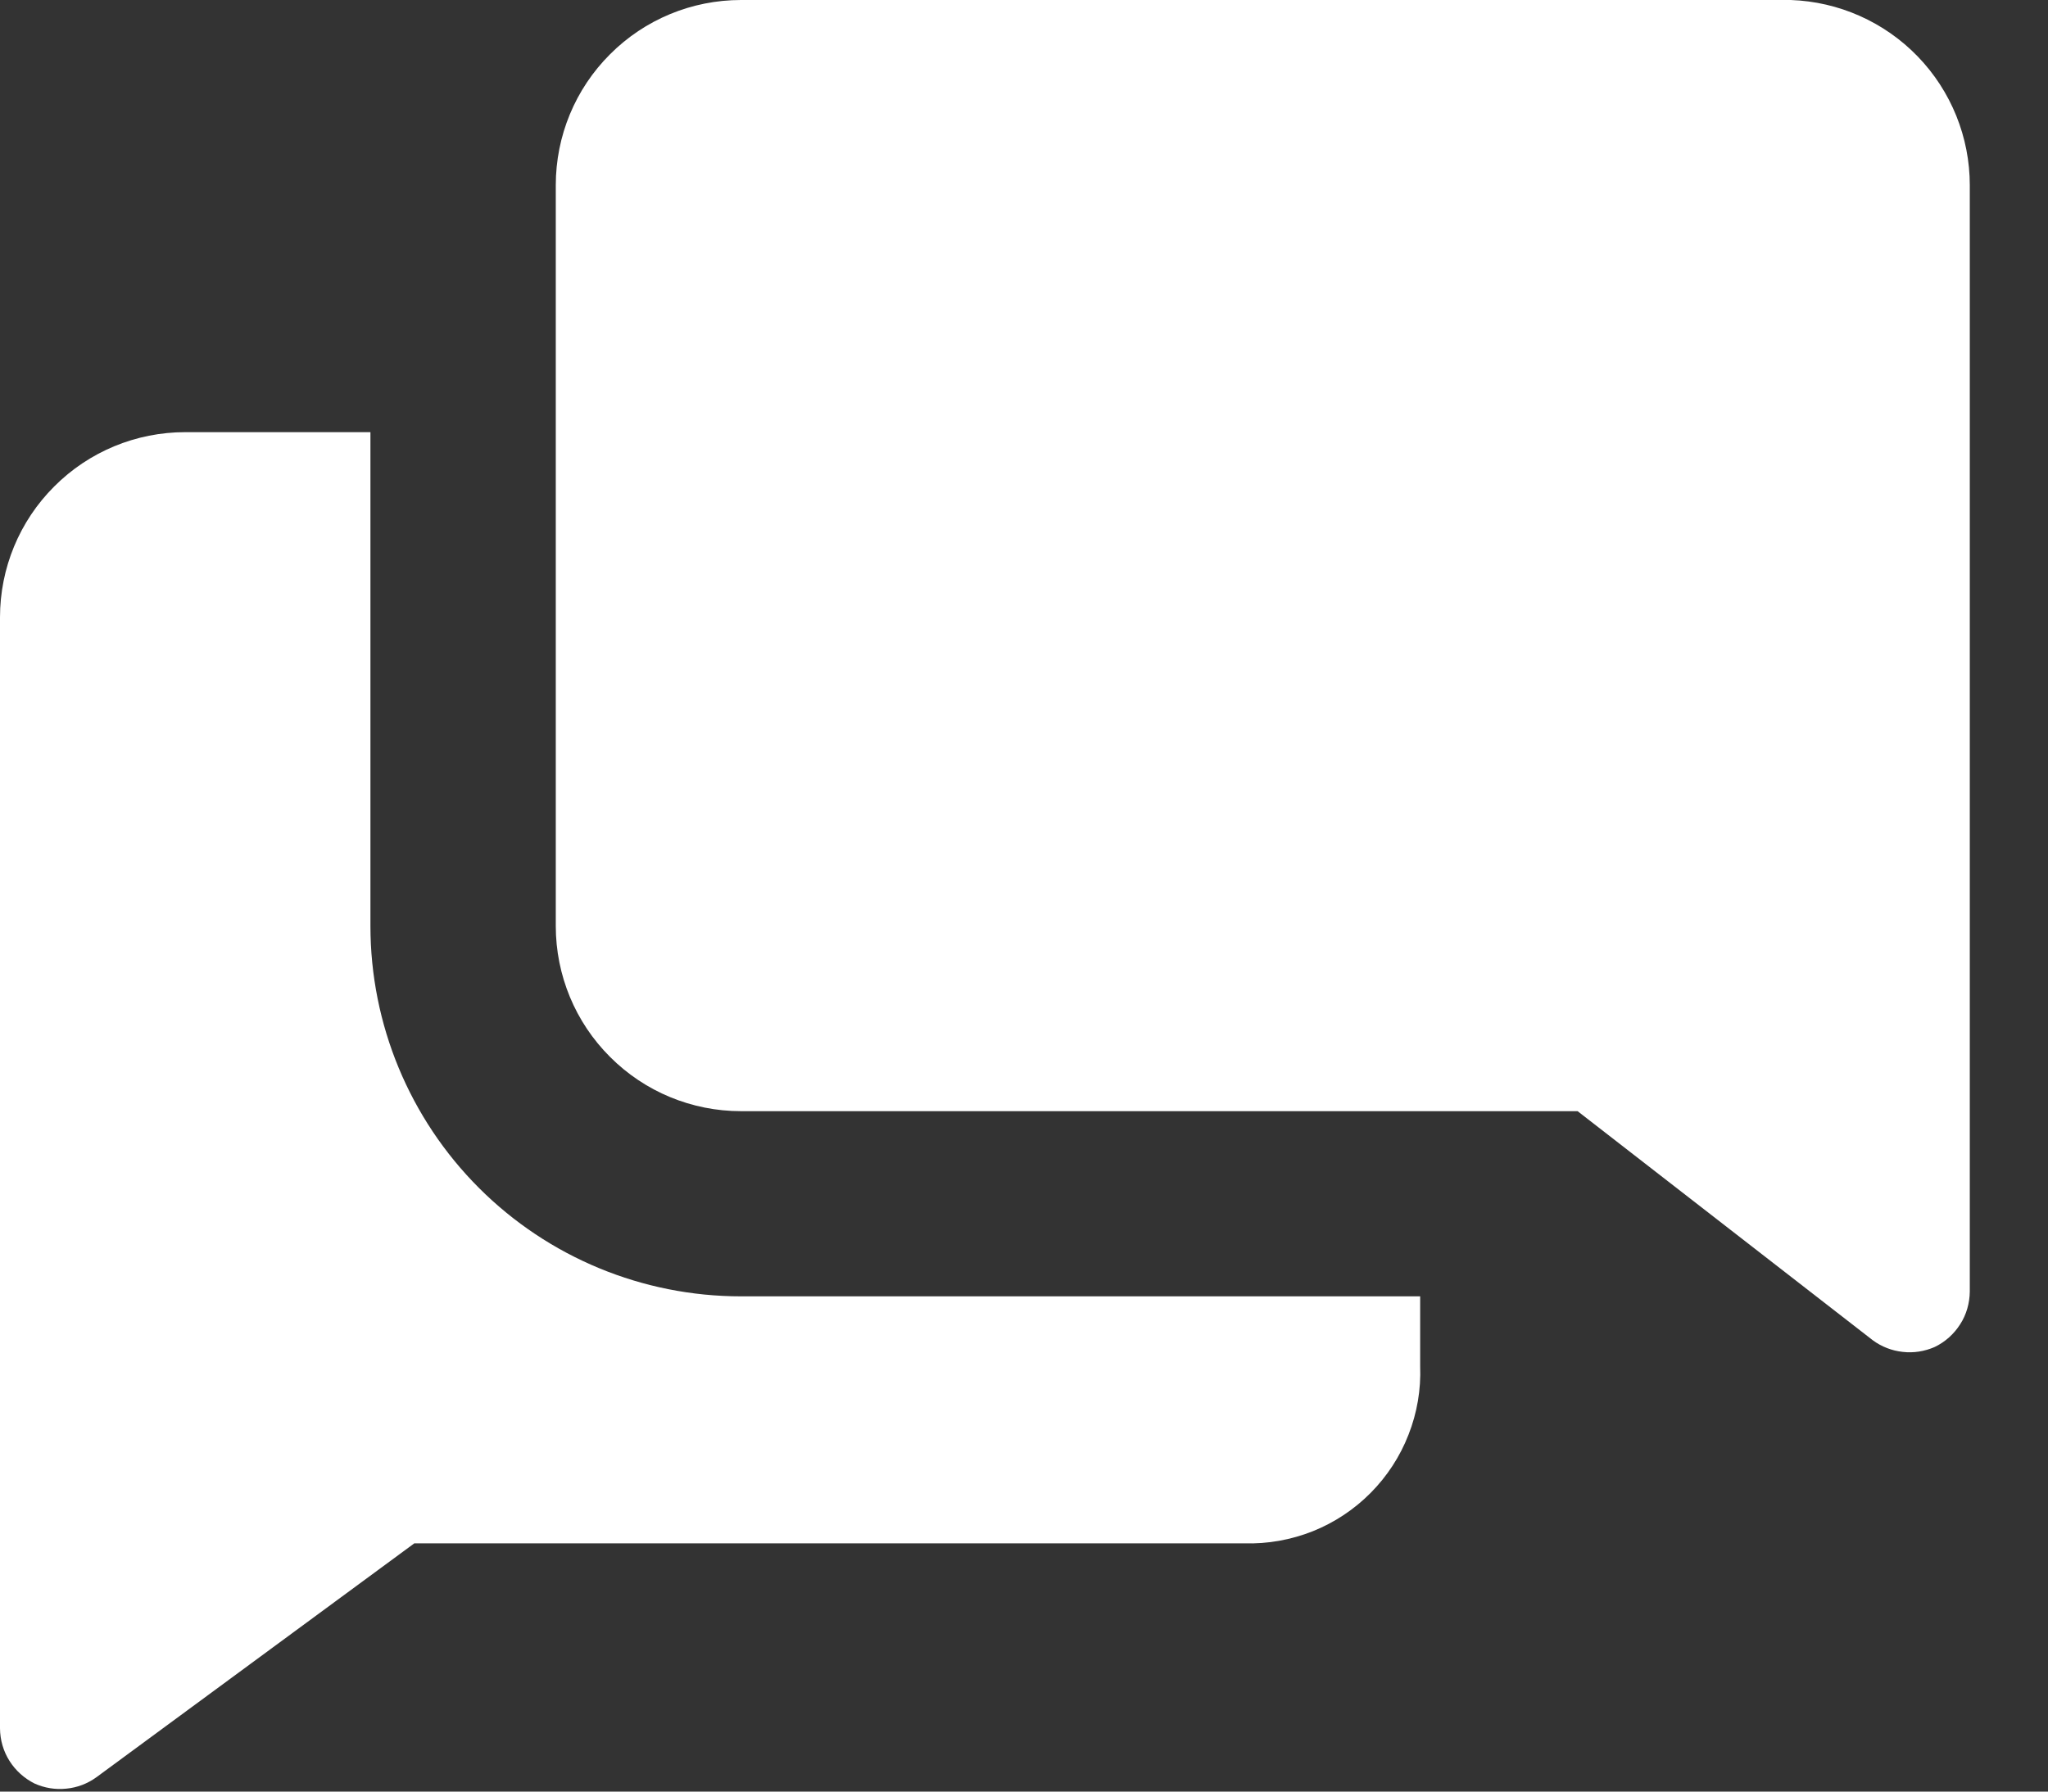 <svg width="16" height="14" viewBox="0 0 16 14" fill="none" xmlns="http://www.w3.org/2000/svg">
<rect x="0" y="0" width="16" height="14" fill="#333333" stroke="none"/>
<path d="M2.894 7.236V3.377H1.447C1.063 3.377 0.695 3.529 0.424 3.801C0.152 4.072 0 4.44 0 4.824V13.507C0.001 13.597 0.026 13.684 0.074 13.76C0.122 13.836 0.19 13.897 0.27 13.937C0.348 13.972 0.433 13.986 0.518 13.977C0.603 13.969 0.684 13.938 0.753 13.888L3.237 12.06H9.72C9.903 12.066 10.085 12.033 10.255 11.966C10.425 11.898 10.579 11.796 10.708 11.666C10.837 11.536 10.938 11.381 11.004 11.211C11.071 11.041 11.102 10.858 11.095 10.676V10.13H5.789C5.021 10.13 4.285 9.826 3.742 9.283C3.199 8.74 2.894 8.004 2.894 7.236Z" fill="white"/>
<path d="M13.99 0H5.789C5.405 0 5.037 0.152 4.766 0.424C4.494 0.695 4.342 1.063 4.342 1.447V7.236C4.342 7.62 4.494 7.988 4.766 8.259C5.037 8.531 5.405 8.683 5.789 8.683H12.325L14.631 10.473C14.7 10.524 14.781 10.555 14.865 10.564C14.95 10.574 15.036 10.56 15.114 10.526C15.196 10.487 15.265 10.425 15.314 10.348C15.363 10.272 15.388 10.183 15.389 10.092V1.447C15.389 1.072 15.243 0.711 14.982 0.441C14.721 0.171 14.365 0.013 13.99 0Z" fill="white"/>
</svg>
